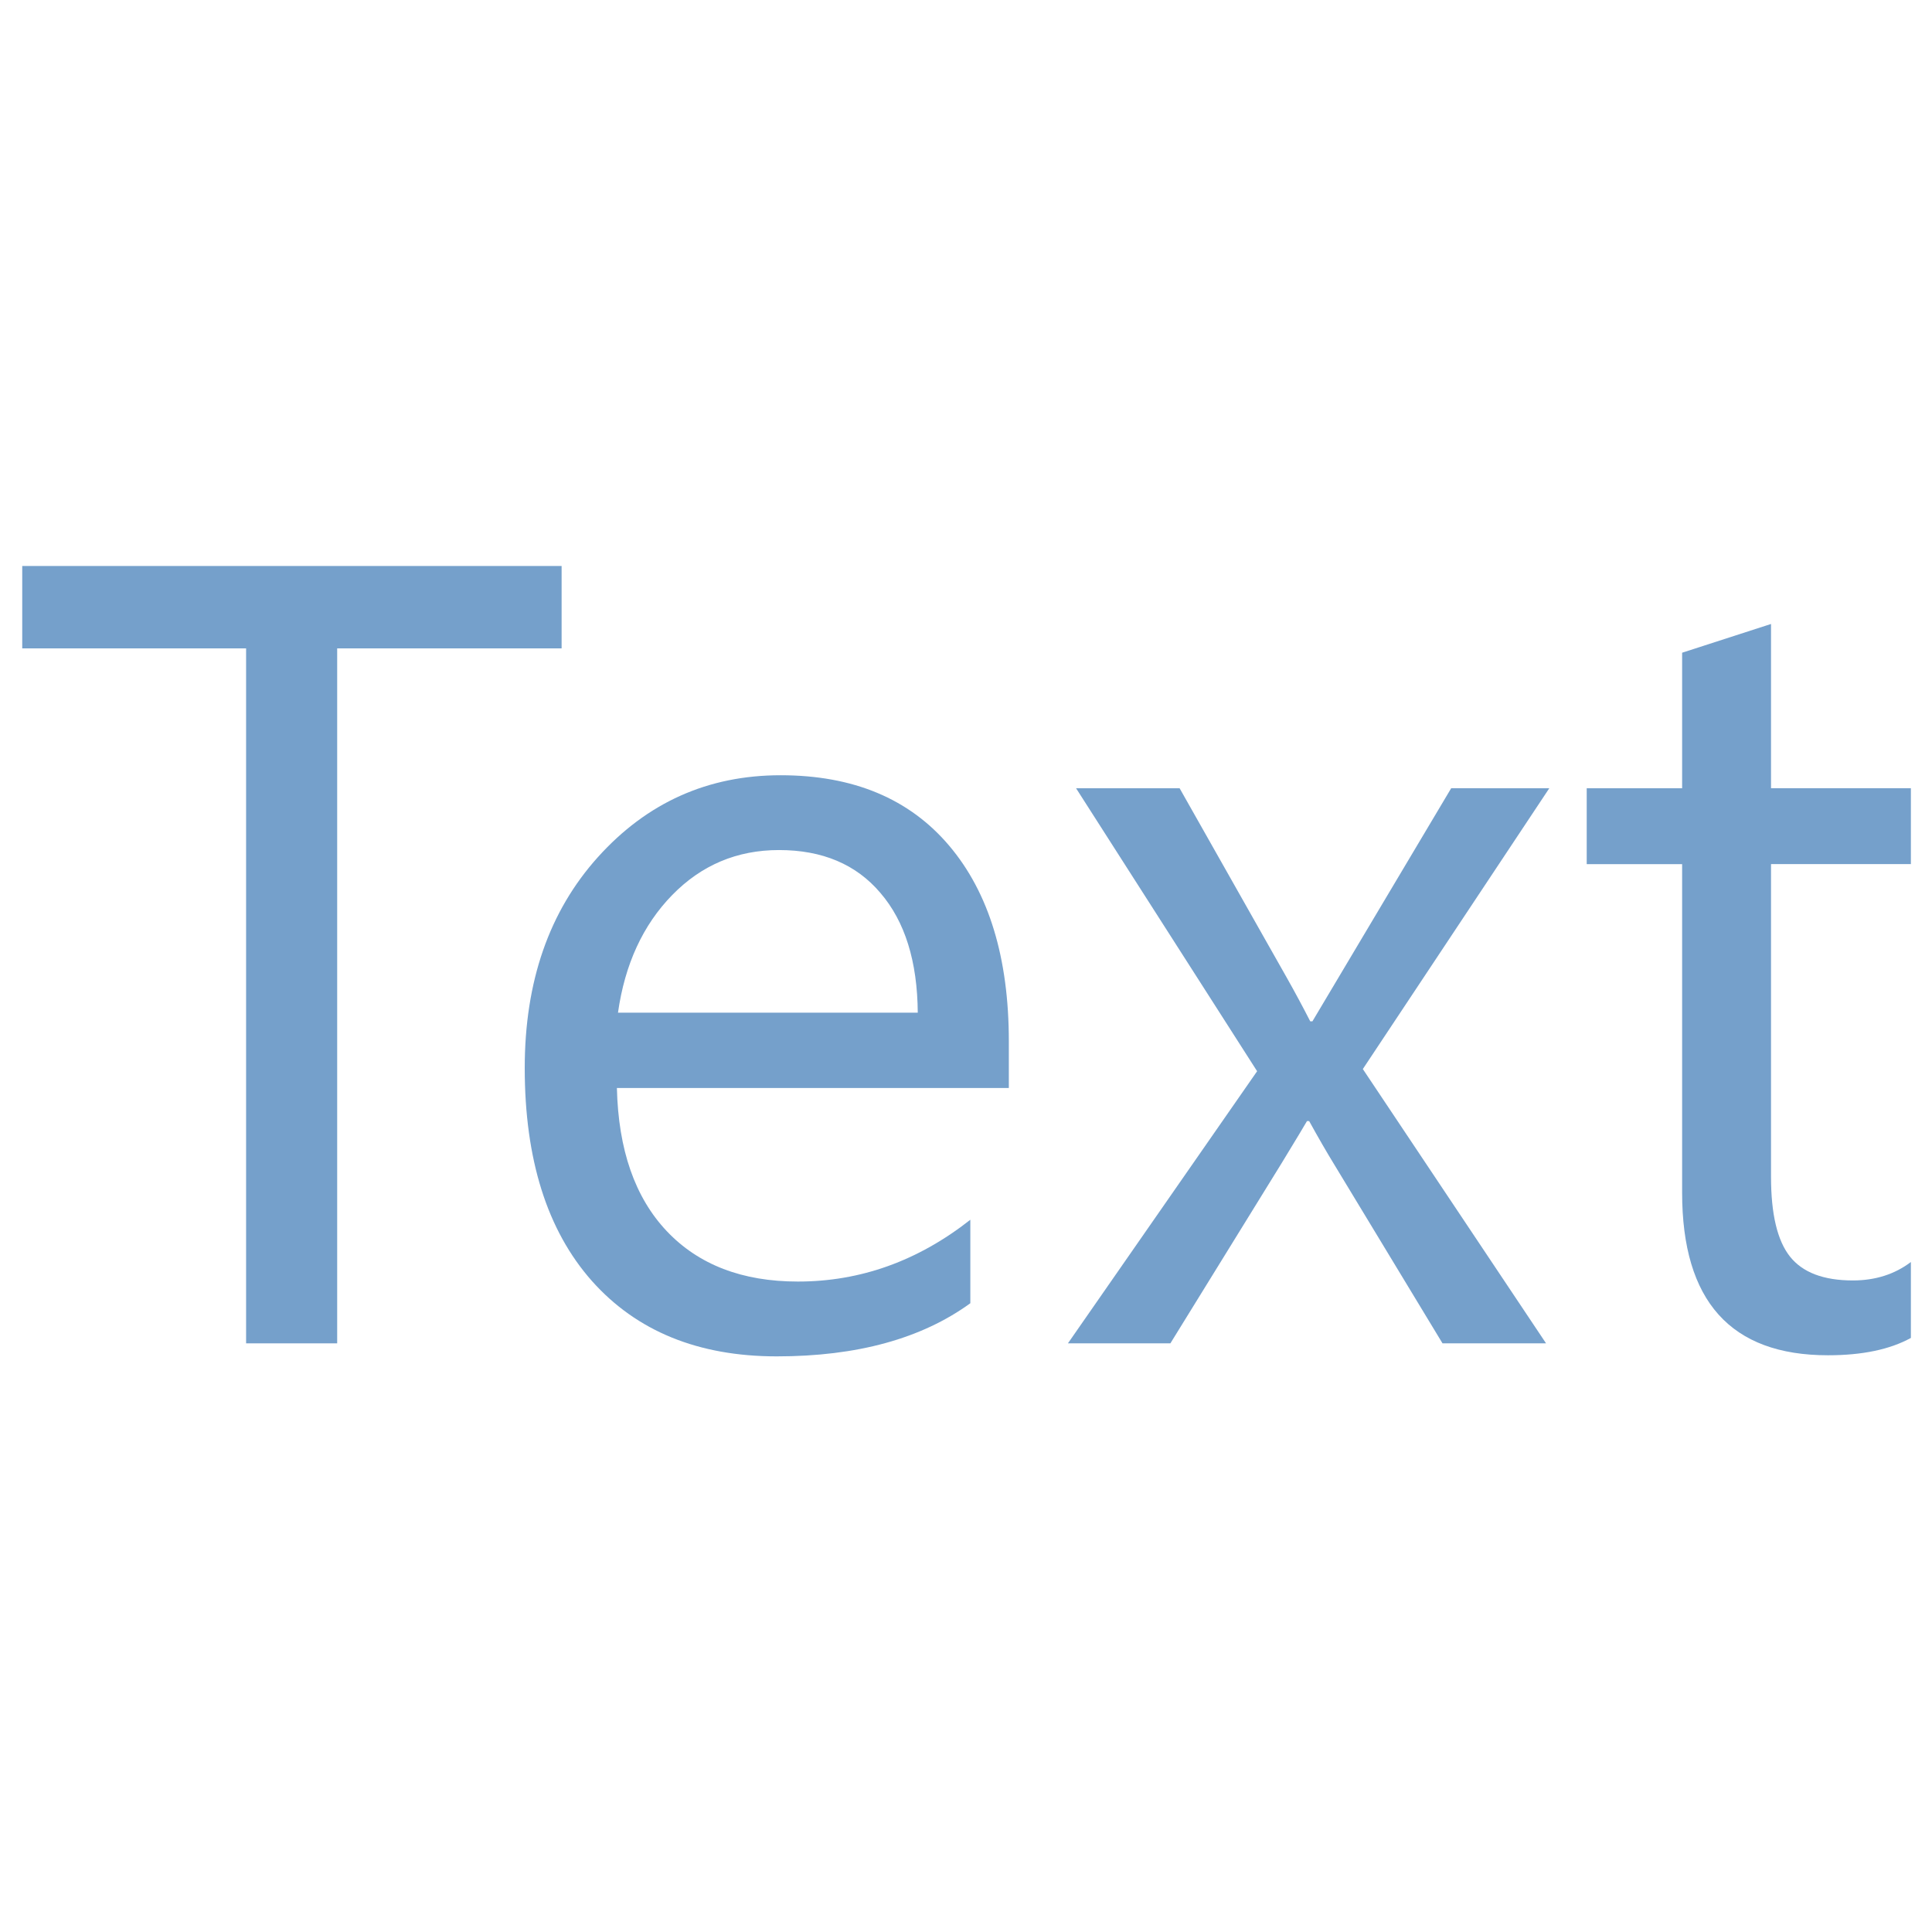 <?xml version="1.0" encoding="UTF-8" standalone="no"?>
<svg
   xmlns:dc="http://purl.org/dc/elements/1.1/"
   xmlns:cc="http://creativecommons.org/ns#"
   xmlns:rdf="http://www.w3.org/1999/02/22-rdf-syntax-ns#"
   xmlns:svg="http://www.w3.org/2000/svg"
   xmlns="http://www.w3.org/2000/svg"
   xmlns:sodipodi="http://sodipodi.sourceforge.net/DTD/sodipodi-0.dtd"
   xmlns:inkscape="http://www.inkscape.org/namespaces/inkscape"
   version="1.1"
   width="128"
   height="128"
   viewBox="0 0 128.00 128.00"
   enable-background="new 0 0 128.00 128.00"
   xml:space="preserve"
   id="svg10658"
   sodipodi:docname="cad.draw.text.svg"
   inkscape:version="0.92.1 r15371"><defs
     id="defs10662" /><sodipodi:namedview
     pagecolor="#ffffff"
     bordercolor="#666666"
     borderopacity="1"
     objecttolerance="10"
     gridtolerance="10"
     guidetolerance="10"
     inkscape:pageopacity="0"
     inkscape:pageshadow="2"
     inkscape:window-width="786"
     inkscape:window-height="811"
     id="namedview10660"
     showgrid="false"
     inkscape:zoom="1.84375"
     inkscape:cx="-31.186441"
     inkscape:cy="64.360202"
     inkscape:window-x="0"
     inkscape:window-y="0"
     inkscape:window-maximized="0"
     inkscape:current-layer="svg10658" /><g
     aria-label="Text"
     transform="matrix(1 0 0 1 0.00 89.00)"
     style="fill:#75a0cb;fill-opacity:1;stroke:none;stroke-opacity:1"
     id="text10656"><path
       d="M 37.208,-46.043 H 22.339 V 0 H 16.305 V -46.043 H 1.473 v -5.459 H 37.208 Z"
       style="font-size:73.554px;font-family:'Segoe UI';letter-spacing:0em;fill:#75a0cb;fill-opacity:1;stroke:none;stroke-width:0.2;stroke-linejoin:round;stroke-opacity:1"
       id="path11769" /><path
       d="M 66.838,-16.916 H 40.871 q 0.144,6.141 3.304,9.482 3.161,3.34 8.691,3.34 6.213,0 11.421,-4.094 v 5.531 q -4.849,3.52 -12.822,3.52 -7.794,0 -12.247,-4.992 -4.453,-5.028 -4.453,-14.115 0,-8.584 4.849,-13.971 4.884,-5.423 12.103,-5.423 7.219,0 11.17,4.669 3.951,4.669 3.951,12.965 z m -6.034,-4.992 q -0.036,-5.1 -2.478,-7.937 -2.406,-2.837 -6.716,-2.837 -4.166,0 -7.075,2.981 -2.909,2.981 -3.592,7.794 z"
       style="font-size:73.554px;font-family:'Segoe UI';letter-spacing:0em;fill:#75a0cb;fill-opacity:1;stroke:none;stroke-width:0.2;stroke-linejoin:round;stroke-opacity:1"
       id="path11771" /><path
       d="M 102.645,-36.777 90.291,-18.173 102.43,0 h -6.86 l -7.219,-11.924 q -0.682,-1.113 -1.616,-2.801 h -0.144 q -0.18,0.323 -1.688,2.801 L 77.541,0 h -6.788 L 83.287,-18.029 71.292,-36.777 h 6.86 l 7.111,12.57 q 0.79,1.401 1.544,2.873 h 0.144 l 9.194,-15.444 z"
       style="font-size:73.554px;font-family:'Segoe UI';letter-spacing:0em;fill:#75a0cb;fill-opacity:1;stroke:none;stroke-width:0.2;stroke-linejoin:round;stroke-opacity:1"
       id="path11773" /><path
       d="m 126.601,-0.359 q -2.083,1.149 -5.495,1.149 -9.661,0 -9.661,-10.775 V -31.749 h -6.321 v -5.028 h 6.321 v -8.979 l 5.89,-1.904 v 10.882 h 9.266 v 5.028 h -9.266 v 20.723 q 0,3.699 1.257,5.28 1.257,1.58 4.166,1.58 2.227,0 3.843,-1.221 z"
       style="font-size:73.554px;font-family:'Segoe UI';letter-spacing:0em;fill:#75a0cb;fill-opacity:1;stroke:none;stroke-width:0.2;stroke-linejoin:round;stroke-opacity:1"
       id="path11775" /></g></svg>